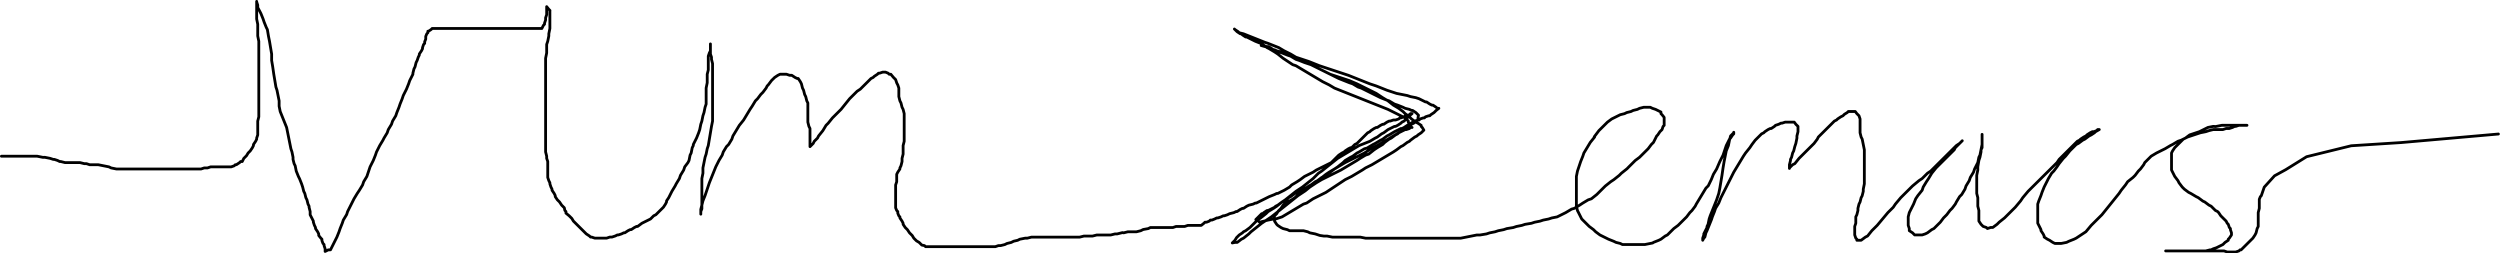 <?xml version="1.0" encoding="UTF-8" standalone="no"?>
<!-- Created with Inkscape (http://www.inkscape.org/) -->

<svg
   xmlns:dc="http://purl.org/dc/elements/1.1/"
   xmlns:cc="http://creativecommons.org/ns#"
   xmlns:rdf="http://www.w3.org/1999/02/22-rdf-syntax-ns#"
   xmlns:svg="http://www.w3.org/2000/svg"
   xmlns="http://www.w3.org/2000/svg"
   xmlns:sodipodi="http://sodipodi.sourceforge.net/DTD/sodipodi-0.dtd"
   xmlns:inkscape="http://www.inkscape.org/namespaces/inkscape"
   width="889.321"
   height="90.139"
   id="svg3179"
   version="1.1"
   inkscape:version="0.47 r22583"
   sodipodi:docname="New document 5">
  <defs
     id="defs3181">
    <inkscape:perspective
       sodipodi:type="inkscape:persp3d"
       inkscape:vp_x="0 : 526.18109 : 1"
       inkscape:vp_y="0 : 1000 : 0"
       inkscape:vp_z="744.09448 : 526.18109 : 1"
       inkscape:persp3d-origin="372.04724 : 350.78739 : 1"
       id="perspective3187" />
    <inkscape:perspective
       id="perspective3174"
       inkscape:persp3d-origin="0.5 : 0.33333333 : 1"
       inkscape:vp_z="1 : 0.5 : 1"
       inkscape:vp_y="0 : 1000 : 0"
       inkscape:vp_x="0 : 0.5 : 1"
       sodipodi:type="inkscape:persp3d" />
  </defs>
  <sodipodi:namedview
     id="base"
     pagecolor="#ffffff"
     bordercolor="#666666"
     borderopacity="1.0"
     inkscape:pageopacity="0.0"
     inkscape:pageshadow="2"
     inkscape:zoom="0.35"
     inkscape:cx="444.66039"
     inkscape:cy="45.069497"
     inkscape:document-units="px"
     inkscape:current-layer="layer1"
     showgrid="false"
     inkscape:window-width="607"
     inkscape:window-height="491"
     inkscape:window-x="406"
     inkscape:window-y="506"
     inkscape:window-maximized="0" />
  <g
     inkscape:label="Layer 1"
     inkscape:groupmode="layer"
     id="layer1"
     transform="translate(69.66,-487.293)">
    <path
       style="fill:none;stroke:#000000;stroke-width:1;stroke-linecap:round;stroke-linejoin:round"
       id="path3063"
       d="m -67.066,542.867 -1.143,0 -0.38,0 -0.362,0 -0.019,0 -0.19,0 1.332,0 0.381,0 0.038,0 1.485,0 0.762,0 0.192,0 0.189,0 1.523,0 0.701,0 0.06,0 1.143,0 0.761,0 0.358,0 0.784,0 0.762,0 1.103,0 0.42,0 0.762,0 1.904,0.379 0.132,0.026 0.629,-0.026 1.904,0.378 0.451,0.149 0.691,0.229 0.381,0 0.802,0.266 0.341,0.113 0.761,0.379 0.381,0 0.003,0 1.52,0.378 0.762,0 0.63,0 0.893,0 0.761,0 1.229,0 0.294,0 0.762,0 1.523,0.379 0.161,0 0.601,0 1.142,0.378 0.467,0 0.295,0 1.523,0 0.74,0 0.021,0 1.904,0.378 1.904,0.379 0.218,0.108 0.544,0.271 1.904,0.378 0.682,0 0.46,0 1.523,0 0.688,0 0.074,0 0.38,0 0.381,0 0.082,0 1.441,0 0.419,0 0.343,0 1.904,0 0.718,0 0.043,0 1.524,0 0.761,0 0.5,0 1.023,0 0.762,0 1.091,0 0.432,0 0.761,0 1.143,0 0.082,0 0.679,0 1.524,0 0.293,0 0.468,0 1.142,0 0.529,0 0.233,0 1.523,0 0.762,0 0.005,0 1.137,0 0.762,0 0.124,0 0.256,0 0.191,0 0.952,0 0.357,0 0.024,0 0.38,0 1.143,0 0.094,0 0.286,0 1.143,-0.378 0.423,0 0.338,0 0.381,0 0.993,-0.329 0.149,-0.05 0.762,0 0.381,0 0.25,0 0.892,0 0.762,0 0.231,0 0.15,0 1.133,0 0.009,0 0.381,0 0.38,0 0.148,0 0.995,0 0.381,0 0.38,0 0.059,0 1.084,-0.379 0.38,-0.378 0.353,0 0.028,0 0.877,-0.581 0.266,-0.176 0.38,-0.378 0.231,0 0.15,0 0.191,0 0.571,-1.136 0.381,-0.378 0.139,-0.14 0.241,-0.239 0.191,-0.189 0.571,-0.947 0.381,-0.378 0.002,-0.002 0.378,-0.377 0.762,-1.135 0.127,-0.253 0.254,-0.504 0,-0.379 0.523,-0.78 0.238,-0.355 0.381,-0.757 0,-0.379 0,-0.016 0.381,-1.119 0,-0.264 0,-0.115 0,-0.378 0,-0.19 0,-0.946 0,-0.757 0,-0.524 0,-0.99 0,-0.757 0.198,-0.789 0.183,-0.725 0,-0.757 0,-1.893 0,-0.053 0,-0.704 0,-1.892 0,-0.478 0,-0.658 0,-1.893 0,-0.888 0,-0.247 0,-1.893 0,-1.135 0,-0.199 0,-1.316 0,-0.757 0,-0.66 0,-0.854 0,-1.892 0,-1.416 0,-0.477 0,-0.757 0,-1.893 0,-0.18 0,-0.955 0,-1.892 0,-0.507 0,-0.629 -0.381,-1.893 0,-0.627 0,-0.13 0,-2.271 0,-1.136 -0.082,-0.407 -0.299,-1.485 0,-1.136 0,-0.226 0,-0.152 0,-1.514 0,-0.74 0,-0.017 0,-0.379 0,-1.135 0,-0.136 0,-0.243 0,-0.379 0,-0.188 0,0.188 0.381,1.136 0,0.757 0,0.099 0.761,1.415 0.381,0.757 0.34,0.844 0.422,1.049 0.381,1.136 0.439,1.09 0.322,0.802 0.381,0.757 0.381,2.271 0.025,0.149 0.356,1.744 0.38,2.271 0.143,0.851 0.238,1.42 0,2.271 0.26,1.549 0.121,0.722 0.381,2.65 0.377,2.252 0.003,0.019 0.381,2.271 0.381,1.136 0.128,0.638 0.253,1.255 0.381,1.892 0,1.162 0,0.731 0.38,1.892 0.705,1.751 0.057,0.142 0.761,1.892 0.762,1.893 0.091,0.45 0.29,1.443 0.381,1.892 0.207,1.033 0.173,0.86 0.381,1.892 0.35,1.044 0.031,0.092 0.381,1.893 0,0.756 0.121,0.484 0.26,1.031 0.38,0.756 0.273,1.354 0.108,0.539 0.762,1.893 0.38,0.757 0.042,0.082 0.72,1.811 0.381,1.135 0.188,0.749 0.193,0.765 0.38,0.757 0.338,1.345 0.043,0.169 0.381,0.757 0.381,1.514 0.117,0.234 0.263,0.523 0,0.379 0.254,1.009 0.127,0.505 0,0.757 0,0.378 0,0.023 0.762,1.492 0.381,0.757 0,0.17 0,0.208 0.38,1.136 0.319,0.633 0.062,0.124 0,0.378 0.762,1.136 0.085,0.17 0.296,0.587 0,0.378 0,0.189 0.761,0.947 0.381,0.378 0,0.379 0,0.108 0.381,1.027 0.38,0.379 0,0.356 0,0.023 0.285,0.849 0.096,0.286 0,0.379 0,0.211 0,0.167 0,0.19 1.143,-0.568 0.38,0 0.302,0 0.079,0 0.762,-1.514 0.38,-0.758 0.039,-0.075 0.723,-1.439 0.381,-0.756 0.319,-0.793 0.442,-1.1 0.381,-1.136 0.554,-1.376 0.208,-0.516 0.381,-1.136 1.142,-1.893 0.044,-0.073 0.337,-1.062 1.142,-2.271 0.412,-0.819 0.73,-1.452 1.143,-1.893 0.568,-0.848 0.193,-0.287 1.143,-1.893 0.38,-1.136 0.156,-0.257 0.987,-1.635 0.381,-1.136 0.402,-1.2 0.359,-1.071 1.142,-2.271 0.695,-1.726 0.067,-0.167 0.381,-1.135 0.761,-1.514 0.104,-0.206 0.277,-0.551 1.142,-1.893 0.219,-0.435 0.162,-0.322 1.143,-1.892 0.336,-1.003 0.044,-0.133 1.143,-1.892 0.38,-1.136 0.216,-0.358 0.927,-1.535 0.381,-1.135 0.382,-0.95 0.379,-0.943 0.381,-1.136 0.624,-1.549 0.138,-0.343 0.38,-1.135 0.762,-1.515 0.097,-0.192 0.284,-0.565 0.761,-1.892 0.167,-0.496 0.214,-0.64 0.762,-1.514 0.38,-0.757 0,-0.378 0.381,-1.514 0.381,-0.758 0.381,-1.514 0.141,-0.28 0.239,-0.477 0.381,-1.135 0.26,-0.517 0.121,-0.24 0,-0.379 0.753,-1.123 0.009,-0.012 0.38,-0.757 0,-0.379 0.118,-0.351 0.263,-0.784 0.381,-0.379 0,-0.232 0,-0.147 0,-0.189 0.381,-0.946 0,-0.379 0,-0.087 0,-0.291 0,-0.189 0.381,-0.947 0.002,-0.007 0.378,-0.371 0,-0.379 0,-0.156 0,0.156 1.143,-0.757 0.38,-0.378 0.381,0 0.003,0 1.14,0 0.026,0 0.354,0 0.381,0 0.191,0 0.951,0 0.381,0 0.381,0 0.063,0 1.079,0 0.381,0 0.296,0 0.085,0 0.19,0 0.952,0 0.381,0 0.151,0 0.23,0 1.142,0 0.541,0 0.221,0 0.381,0 0.19,0 0.952,0 0.381,0 0.125,0 0.255,0 1.143,0 0.486,0 0.275,0 1.143,0 0.72,0 0.041,0 0.381,0 1.523,0 0.255,0 0.507,0 0.381,0 0.825,0 0.317,0 0.761,0 0.381,0 0.044,0 1.099,0 0.38,0 0.185,0 0.196,0 1.143,0 0.627,0 0.134,0 0.381,0 0.19,0 0.952,0 0.171,0 0.21,0 0.381,0 0.19,0 0.952,0 0.027,0 0.354,0 0.381,0 0.141,0 1.001,0 0.381,0 0.381,0 0,0 1.142,0 0.381,0 0.236,0 0.145,0 0.19,0 0.952,0 0.381,0 0.09,0 0.29,0 0.191,0 0.952,0 0.327,0 0.054,0 0.38,0 0.191,0 0.952,0 0.38,0 0.302,0 0.079,0 0.191,0 0.571,-1.136 0.381,-0.379 0,-0.378 0,-0.008 0.38,-1.127 0,-0.379 0,-0.359 0,-0.019 0.287,-0.856 0.094,-0.28 0,-0.379 0,-0.217 0,-0.161 0,-0.189 0,-0.947 0,-0.111 0,-0.267 0,-0.379 0,-0.189 0.762,0.946 0.381,0.379 0.027,0.028 -0.027,0.35 0,0.785 0,0.351 0,0.757 0,0.797 0,0.339 0,0.757 0,1.514 0,0.022 0,0.735 -0.381,1.892 0,0.253 0,0.504 -0.381,1.893 -0.241,0.719 -0.14,0.417 0,1.892 0,1.069 0,0.066 -0.381,1.893 0,0.757 0,0.376 0,1.138 0,0.757 0,1.048 0,0.845 0,1.135 0,1.649 0,0.244 0,0.757 0,1.514 0,0.137 0,0.62 0,1.514 0,0.372 0,0.386 0,0.378 0,0.909 0,0.226 0,0.758 0,1.514 0,0.16 0,0.597 0,0.378 0,0.475 0,0.661 0,0.757 0,0.275 0,0.103 0,1.136 0,0.757 0,0.025 0,1.111 0,0.756 0,0.523 0,0.991 0,0.758 0,0.744 0,0.391 0,0.757 0,1.46 0,0.054 0,0.757 0,1.514 0,0.207 0,0.55 0,0.379 0.225,0.892 0.156,0.622 0,0.757 0.342,1.018 0.039,0.118 0,0.757 0,0.378 0,0.235 0,0.901 0,0.757 0,0.195 0,0.183 0,1.136 0,0.626 0,0.131 0,0.378 0.381,1.136 0.051,0.101 0.33,0.656 0,0.379 0.183,0.546 0.197,0.589 0.381,0.757 0,0.325 0,0.054 0.762,1.135 0.38,0.757 0,0.08 0,0.299 0.591,0.881 0.171,0.254 0.381,0.379 0.35,0.348 0.031,0.03 0.588,0.878 0.173,0.258 0.381,0.378 0.27,0.269 0.111,0.11 0.19,0.189 0.19,0.946 0.381,0.379 0,0.187 0,0.192 0,0.189 1.143,0.946 0.38,0.378 0.107,0.106 0.274,0.273 0.191,0.189 0.571,0.947 0.381,0.378 0.019,0.019 0.361,0.36 0.191,0.189 0.952,0.946 0.309,0.308 0.071,0.071 0.381,0.378 0.191,0.189 0.952,0.947 0.165,0.164 0.215,0.214 0.381,0.379 0.849,0.563 0.293,0.194 0.381,0.379 0.381,0 0.018,0 1.124,0.378 0.381,0 0.137,0 0.244,0 0.19,0 0.952,0 0.373,0 0.008,0 0.381,0 0.771,0 0.371,0 0.381,0 0.749,-0.248 0.393,-0.13 0.762,0 1.142,-0.379 0.055,-0.018 0.707,-0.361 0.381,0 0.502,-0.166 0.64,-0.212 0.761,-0.379 0.316,0 0.065,0 1.143,-0.757 0.761,-0.378 0.081,0 0.3,0 1.142,-0.757 0.41,-0.204 0.352,-0.175 0.381,0 1.3,-0.969 0.223,-0.166 0.761,-0.379 1.523,-0.757 0.127,-0.063 0.635,-0.315 1.142,-1.136 0.361,-0.179 0.401,-0.2 0.381,-0.378 0.893,-0.888 0.249,-0.248 0.762,-0.756 0.38,-0.379 0.035,-0.034 0.727,-1.102 0.381,-0.757 0,-0.152 0,-0.226 0.761,-1.136 0.271,-0.537 0.11,-0.22 0.762,-1.514 1.142,-1.892 0.021,-0.035 0.36,-0.722 1.142,-1.893 0.128,-0.381 0.253,-0.755 1.142,-1.892 0.245,-0.731 0.136,-0.405 1.142,-1.514 0.374,-0.742 0.007,-0.015 0.381,-1.893 0.381,-0.757 0.142,-0.704 0.239,-1.188 0.38,-0.757 0,-0.267 0,-0.112 0.762,-1.514 0.381,-0.757 0.029,-0.058 0.732,-1.834 0.381,-1.136 0.177,-0.879 0.204,-1.013 0.381,-1.136 0.324,-1.614 0.056,-0.279 0.381,-1.135 0.381,-1.893 0.094,-0.28 0.287,-0.856 0,-1.514 0,-0.482 0,-0.275 0,-2.271 0,-1.135 0,-0.023 0.381,-1.87 0,-0.757 0,-0.625 0,-0.889 0,-0.757 0.302,-1.203 0.078,-0.311 0,-0.757 0,-1.136 0,-0.133 0,-0.624 0,-1.135 0,-0.431 0,-0.326 0,-0.379 0.361,-1.076 0.02,-0.06 0.381,-0.756 0,-0.379 0,-0.125 0,-1.011 0,-0.273 0,-0.105 0,-0.378 0,-0.19 0,0.946 0,0.379 0,0.379 0,0.01 0,1.125 0,0.757 0.157,0.47 0.224,0.666 0,0.757 0.308,1.226 0.072,0.288 0,0.757 0,1.514 0,0.145 0,0.612 0,1.892 0,1.106 0,0.787 0,1.136 0,1.831 0,0.061 0,0.757 0,2.271 0,0.671 0,1.222 0,1.893 0,1.409 0,0.483 0,1.893 -0.38,1.892 -0.05,0.297 -0.331,1.975 -0.381,2.271 -0.2,1.192 -0.181,1.079 -0.38,1.135 -0.349,1.732 -0.032,0.161 -0.381,1.136 -0.381,1.892 -0.127,0.631 -0.254,1.262 0,1.892 -0.233,1.159 -0.147,0.734 0,1.893 0,1.068 0,0.067 0,1.514 0,0.757 0,0.517 0,0.997 0,0.757 0,0.234 0,0.145 0,1.514 0,0.704 0,0.053 0,0.379 0,0.189 -0.381,0.946 0,0.222 0,0.157 0,0.378 0,0.189 0,-0.946 0,-0.127 0,-0.252 0,-0.378 0.341,-1.356 0.04,-0.158 0.38,-1.514 0.762,-1.893 0.221,-0.66 0.541,-1.611 0.761,-2.271 0.5,-1.243 0.262,-0.65 0.761,-1.892 0.732,-1.818 0.03,-0.075 1.142,-2.271 1.142,-1.893 0.107,-0.318 0.274,-0.817 1.143,-1.893 0.45,-0.448 0.311,-0.309 1.143,-1.892 0.341,-1.017 0.039,-0.119 1.143,-1.893 1.142,-1.892 0.318,-0.395 1.205,-1.498 1.142,-1.892 0.594,-0.984 0.549,-0.909 0.761,-1.135 1.027,-1.701 0.116,-0.192 0.761,-0.757 1.143,-1.514 0.221,-0.221 0.54,-0.536 1.143,-1.514 0.254,-0.505 0.126,-0.252 0.381,-0.379 1.142,-1.514 0.055,-0.072 0.707,-0.685 0.381,-0.379 0.449,-0.297 0.693,-0.46 0.762,-0.378 0.381,0 1.142,0 0.761,0 1.143,0.378 0.761,0 0.37,0.246 0.773,0.511 0.761,0.379 0.242,0 0.139,0 0.762,1.136 0.356,0.708 0.024,0.049 0.381,1.514 0.381,0.757 0.094,0.375 0.287,1.139 0.381,0.757 0.214,0.854 0.166,0.66 0.381,0.757 0,0.328 0,0.05 0,1.136 0,0.757 0,0.274 0,1.24 0,0.757 0,0.745 0,0.769 0,0.757 0.305,1.213 0.076,0.301 0.381,0.757 0,1.515 0,0.231 0,0.526 0,1.135 0,0.757 0,0.379 0,0.714 0,0.421 0,0.379 0,0.378 0,0.013 1.142,-1.148 0.224,-0.445 0.157,-0.312 1.142,-1.136 0.351,-0.698 0.03,-0.059 1.523,-1.893 1.142,-1.892 0.241,-0.24 0.521,-0.517 1.523,-1.893 0.535,-0.531 0.227,-0.226 1.523,-1.514 0.761,-0.757 0.014,-0.014 1.509,-1.879 1.524,-1.892 0.252,-0.251 0.509,-0.506 1.904,-1.893 0.737,-0.488 0.405,-0.269 1.524,-1.514 0.724,-0.72 0.037,-0.037 0.381,-0.378 1.142,-1.136 0.197,-0.098 0.565,-0.281 0.381,-0.378 0.654,-0.434 0.488,-0.323 0.381,-0.378 0.334,0 0.047,0 0.831,-0.276 0.311,-0.103 0.381,0 0.204,0 0.176,0 0.191,0 0.952,0.379 0.381,0.378 0.058,0 0.322,0 0.191,0 0.952,1.135 0.294,0.293 0.086,0.086 0.381,0.379 0.381,1.135 0.044,0.131 0.337,0.626 0.381,1.136 0,0.357 0,0.4 0,1.135 0,0.656 0,0.102 0,0.378 0.38,1.514 0.099,0.196 0.282,0.561 0.381,1.514 0.226,0.449 0.155,0.308 0.38,1.514 0,0.707 0,0.05 0,1.514 0,0.757 0,0.425 0,1.089 0,0.757 0,0.914 0,0.601 0,0.757 0,1.396 0,0.118 0,0.757 -0.38,1.514 0,0.182 0,0.575 0,1.514 0,0.45 0,0.307 -0.381,1.514 0,0.716 0,0.041 0,0.379 -0.381,1.513 -0.099,0.197 -0.282,0.561 0,0.378 -0.435,0.649 -0.326,0.487 -0.381,0.757 0,0.334 0,0.044 0,1.136 0,0.757 0,0.07 0,0.308 -0.381,1.136 0,0.379 0,0.378 0,0.378 0,0.92 0,0.216 0,0.757 0,0.379 0,0.045 0,1.09 0,0.757 0,0.164 0,0.215 0,1.135 0,0.558 0,0.199 0,0.379 0,0.189 0.381,0.946 0.381,0.379 0,0.379 0,0.189 0.381,0.946 0.066,0.066 0.314,0.312 0,0.379 0.762,1.136 0.381,0.757 0,0.378 0.519,0.775 0.242,0.361 0.381,0.378 0.284,0.283 0.097,0.096 0.541,0.807 0.22,0.328 0.381,0.379 0.197,0.196 0.184,0.182 0.19,0.189 0.572,0.947 0.38,0.378 0.381,0.379 0.19,0.19 0.952,0.567 0.369,0.366 0.012,0.012 0.381,0.379 0.19,0.189 0.952,0.19 0.381,0.378 0.381,0 0.19,0 0.952,0 0.381,0 0.075,0 0.306,0 0.868,0 0.274,0 0.381,0 0.318,0 0.063,0 1.142,0 0.381,0 0.381,0 1.142,0 0.113,0 0.268,0 0.381,0 0.19,0 0.952,0 0.381,0 0.111,0 0.269,0 1.143,0 0.519,0 0.242,0 0.381,0 1.143,0 0.761,0 0.381,0 0.534,0 0.608,0 0.762,0 0.322,0 0.059,0 1.142,0 0.761,0 0.197,0 0.946,0 0.761,0 1.143,0 0.761,0 0.907,0 0.236,0 0.761,0 0.381,0 0.033,0 1.109,-0.378 0.381,0 0.381,0 1.523,-0.379 0.576,-0.286 0.186,-0.093 1.523,-0.378 0.761,-0.379 0.101,-0.05 1.422,-0.328 0.762,-0.379 1.017,-0.202 0.887,-0.176 0.761,0 1.411,-0.35 0.113,-0.028 0.761,0 1.523,0 0.212,0 0.55,0 1.523,0 0.448,0 0.314,0 1.523,0 0.761,0 1.904,0 0.762,0 0.306,0 1.217,0 0.761,0 0.381,0 1.143,0 0.63,0 0.131,0 0.381,0 1.142,0 0.116,0 0.646,0 1.523,-0.379 0.401,0 0.36,0 1.524,0 0.697,0 0.064,0 1.523,-0.379 0.762,0 1.142,0 0.762,0 0.935,0 0.588,0 0.761,0 1.524,-0.378 0.761,0 1.523,-0.379 0.357,-0.088 0.405,0.088 1.523,-0.378 0.762,0 1.523,0 0.647,0 0.114,0 1.523,-0.379 0.762,-0.378 0.11,-0.055 1.794,-0.324 0.761,-0.378 0.381,0 1.523,0 0.694,0 0.068,0 0.381,0 1.523,0 0.761,0 0.381,0 0.796,0 0.347,0 0.761,0 0.381,0 0.901,-0.299 0.241,-0.08 0.762,0 0.26,0 0.121,0 1.142,0 0.381,0 0.14,0 0.24,0 1.143,-0.378 0.381,0 0.347,0 0.033,0 1.143,0 0.381,0 0.131,0 0.249,0 0.191,0 0.952,0 0.338,0 0.042,0 0.381,0 0.191,0 0.952,-0.757 0.38,-0.379 0.321,0 0.06,0 0.191,0 0.951,-0.378 0.146,-0.145 0.235,-0.234 0.381,0 0.19,0 0.952,-0.378 0.762,-0.379 0.236,0 0.145,0 1.142,-0.379 0.726,-0.36 0.036,-0.018 0.38,0 1.143,-0.379 0.761,-0.378 1.523,-0.378 0.559,-0.278 0.203,-0.101 0.381,0 1.142,-0.757 0.762,-0.378 0.381,0 0.46,-0.306 0.682,-0.452 0.761,-0.378 1.062,-0.264 0.462,-0.115 0.761,-0.378 0.381,0 1.523,-0.757 0.762,-0.379 0.507,-0.252 1.016,-0.505 0.761,-0.378 1.904,-0.757 0.762,-0.379 0.356,0 0.025,0 1.523,-0.757 0.761,-0.378 1.904,-1.136 0.762,-0.757 1.004,-0.599 0.9,-0.537 1.142,-0.757 1.459,-1.088 0.064,-0.047 0.762,-0.379 1.523,-0.757 0.761,-0.378 1.143,-0.757 0.44,-0.219 0.321,-0.16 1.523,-0.757 0.762,-0.379 1.523,-0.756 0.762,-0.379 0.075,-0.075 0.305,-0.303 1.143,-1.136 0.761,-0.757 0.381,-0.379 0.933,-0.618 0.209,-0.139 0.762,-0.378 0.381,-0.379 1.142,-0.757 0.762,-0.378 0.175,0 0.206,0 1.142,-1.136 0.643,-0.319 0.118,-0.059 0.381,-0.379 1.143,-1.135 0.761,-0.757 0.381,-0.379 0.703,-0.699 0.439,-0.436 0.762,-0.379 0.381,-0.379 1.142,-0.757 0.762,-0.378 0.105,0 0.275,0 1.143,-0.757 0.761,-0.378 0.381,0 1.024,-0.679 0.118,-0.079 0.762,-0.378 0.381,0 1.142,-0.379 0.195,0 0.186,0 0.381,0 1.142,-0.378 0.054,-0.018 0.327,-0.361 0.381,0 1.048,-0.347 0.094,-0.031 0.381,-0.379 0.38,0 0.191,0 0.952,-0.378 0.381,-0.379 0.126,0 0.254,0 0.191,0 -0.952,0.757 -0.381,0.379 -0.01,0.01 -0.371,0.368 -1.142,1.136 -0.598,0.297 -0.164,0.081 -0.38,0.379 -1.143,0.757 -0.761,0.378 -0.381,0 -0.601,0.299 -0.922,0.458 -0.762,0.379 -1.523,1.136 -0.762,0.378 -1.523,1.136 -0.019,0.014 -0.742,0.364 -1.904,1.136 -1.904,0.757 -1.904,0.757 -1.263,0.753 -0.641,0.382 -1.904,1.136 -1.904,1.135 -1.904,1.136 -1.904,1.514 -0.534,0.426 -1.369,1.088 -1.904,1.514 -1.143,0.757 -1.904,1.893 -1.713,1.362 -0.191,0.152 -1.903,1.514 -2.285,1.514 -1.904,1.514 -1.904,1.514 -0.73,0.484 -0.412,0.273 -1.904,1.514 -1.143,0.758 -1.903,1.135 -0.762,0.757 -0.51,0.406 -1.394,1.108 -1.142,0.757 -1.523,1.514 -0.762,0.757 -0.337,0.336 -0.044,0.043 -1.523,1.135 -0.761,0.379 -0.381,0.378 -0.859,0.569 -0.284,0.188 -0.38,0.379 -0.381,0.379 -0.191,0.189 -0.571,0.946 -0.381,0.378 -0.38,0.379 -0.191,0.189 0.952,-0.189 0.381,0 0.381,0 0.043,0 1.48,-1.136 0.762,-0.378 1.903,-1.514 0.762,-0.757 1.388,-1.104 0.516,-0.41 1.904,-1.514 1.142,-0.757 2.285,-1.515 1.904,-1.513 0.826,-0.657 1.078,-0.857 1.904,-1.515 1.903,-1.514 1.904,-1.514 2.285,-1.514 0.247,-0.164 1.657,-1.35 2.285,-1.514 1.904,-1.136 2.284,-1.135 1.657,-0.824 0.628,-0.312 2.285,-1.135 1.904,-1.136 1.904,-1.135 1.903,-1.136 0.489,-0.324 0.654,-0.433 1.904,-1.136 1.142,-0.378 1.904,-1.514 1.142,-0.757 0.117,-0.077 1.787,-1.059 0.762,-0.757 1.523,-1.135 0.761,-0.379 1.099,-0.819 0.425,-0.316 0.761,-0.379 0.381,-0.378 1.523,-0.758 0.762,-0.378 0.127,0 0.253,0 1.143,-0.379 0.364,-0.361 0.017,-0.017 0.38,0 0.191,0 -0.191,0 -0.761,-1.135 -0.381,-0.758 0,-0.378 -1.142,-1.136 -0.129,-0.064 -0.633,-0.314 -1.523,-0.757 -0.762,-0.379 -1.523,-0.757 -1.206,-0.599 -0.317,-0.158 -1.904,-0.757 -1.904,-0.757 -1.904,-0.757 -1.904,-0.757 -0.677,-0.269 -1.226,-0.488 -1.904,-0.757 -1.904,-0.757 -1.904,-0.757 -1.554,-0.618 -0.35,-0.139 -1.904,-0.757 -1.904,-1.136 -2.285,-1.135 -1.904,-1.136 -1.294,-0.772 -0.609,-0.364 -1.904,-1.135 -1.904,-1.135 -1.904,-1.136 -1.143,-0.379 -0.933,-0.618 -1.351,-0.896 -1.143,-0.757 -1.903,-1.514 -1.143,-0.757 -1.904,-1.135 -0.155,-0.093 -0.606,-0.286 -1.523,-1.135 -0.762,-0.379 -1.904,-0.757 -0.532,-0.265 -0.229,-0.114 -1.524,-0.757 -0.761,-0.378 -0.381,0 -1.142,-0.757 -0.121,-0.12 -0.26,-0.259 -0.381,0 -1.142,-0.757 -0.357,-0.354 -0.024,-0.024 -0.381,-0.379 -0.19,-0.189 0.19,0.189 1.143,0.757 0.363,0.361 0.017,0.018 1.524,0.378 1.903,0.757 1.904,0.757 1.904,0.757 1.09,0.434 0.814,0.323 1.143,0.379 1.903,0.757 1.904,0.757 1.904,1.136 0.665,0.33 1.62,0.805 1.904,1.136 1.904,1.135 1.904,0.757 2.077,1.033 0.207,0.103 2.285,1.136 2.285,1.135 2.284,1.135 2.285,1.136 1.034,0.411 0.87,0.346 1.904,0.757 1.142,0.379 1.904,1.135 1.143,0.379 0.466,0.232 1.818,0.903 2.285,1.136 2.285,1.135 1.904,0.757 0.943,0.313 0.199,0.066 1.904,1.135 1.142,0.379 1.904,0.757 0.762,0.379 0.671,0.167 0.852,0.211 0.761,0.379 0.381,0 1.142,0.757 0.037,0.024 0.344,0.354 0.381,0.379 0.19,0.189 -0.19,0.946 0,0.379 0,0.342 0,0.036 -1.523,1.136 -0.762,0.379 -1.523,1.135 -0.477,0.237 -0.284,0.141 -1.523,1.136 -0.762,0.379 -1.904,1.135 -1.904,1.136 -0.473,0.282 -1.431,0.853 -1.904,1.136 -2.284,1.135 -2.285,1.514 -2.196,1.092 -0.089,0.044 -2.284,1.135 -2.285,1.136 -1.904,1.135 -1.904,1.136 -1.169,0.697 -0.735,0.439 -1.142,0.757 -1.904,1.514 -1.143,0.757 -2.284,1.514 -0.444,0.265 -1.46,0.87 -1.142,0.379 -1.904,1.136 -0.762,0.378 -1.342,1.001 -0.181,0.135 -0.762,0.378 -1.523,1.136 -0.761,0.378 -1.523,1.136 -0.505,0.251 -0.257,0.127 -0.381,0.379 -1.523,0.757 -0.761,0.378 -0.381,0 -0.435,0.288 -0.708,0.47 -0.38,0.378 -0.381,0 -0.808,0.803 -0.335,0.332 -0.38,0.379 -0.381,0.379 -0.19,0.189 0.951,0.568 0.381,0.378 0.838,-0.208 0.685,-0.17 1.524,-0.379 1.903,-0.378 0.762,0 2.285,-0.758 0.472,-0.281 1.432,-0.854 1.903,-1.136 1.904,-1.135 1.904,-1.136 1.057,-0.35 0.086,-0.028 2.284,-1.514 2.285,-1.136 2.285,-1.135 2.284,-1.515 1.286,-0.852 0.999,-0.661 2.285,-1.515 2.285,-1.135 1.903,-1.136 1.904,-1.135 0.339,-0.224 0.804,-0.533 2.284,-1.136 1.904,-1.135 1.904,-1.136 1.742,-1.039 0.162,-0.097 1.904,-1.135 1.142,-0.757 1.524,-1.136 0.761,-0.378 0.606,-0.452 0.917,-0.684 0.762,-0.378 0.381,-0.379 1.523,-1.135 0.761,-0.379 0.059,-0.059 0.322,-0.319 1.142,-0.757 0.381,-0.379 0.293,-0.291 0.088,-0.088 0.19,-0.189 -0.571,-0.946 0,0 -0.381,-0.379 0,-0.378 -1.142,-0.757 -0.762,-0.379 -1.042,-0.777 -0.481,-0.358 -0.761,-0.757 -1.523,-1.136 -0.762,-0.757 -1.523,-1.135 -0.618,-0.369 -1.286,-0.767 -1.904,-1.514 -1.904,-1.136 -2.284,-1.514 -2.212,-1.099 -0.073,-0.036 -2.285,-1.136 -2.285,-1.135 -2.665,-1.136 -2.285,-0.757 -1.502,-0.498 -0.782,-0.259 -2.285,-0.757 -2.285,-1.136 -2.285,-1.135 -2.284,-1.136 -0.05,-0.016 -2.235,-0.741 -1.904,-0.757 -1.142,-0.378 -1.904,-1.136 -1.142,-0.378 -0.026,-0.009 -1.498,-0.749 -0.761,-0.378 -1.523,-0.378 -0.762,-0.379 -0.302,0 -0.079,0 -1.142,-0.757 -0.761,-0.379 -0.381,0 -0.191,0 -0.952,-0.378 -0.38,0 -0.381,0 -0.191,0 1.333,0.378 0.432,0 0.33,0 1.523,0.758 0.761,0.378 1.904,0.757 1.143,0.378 0.593,0.237 1.311,0.521 1.903,0.378 1.143,0.379 2.285,0.757 2.26,0.749 0.024,0.008 1.904,0.757 1.904,0.757 1.142,0.378 2.285,0.758 1.379,0.456 0.906,0.3 2.284,0.758 2.285,0.756 1.904,0.757 1.895,0.754 0.009,0.004 1.904,0.757 1.904,0.757 2.285,0.757 1.903,0.757 1.723,0.685 0.181,0.072 1.143,0.378 2.284,0.757 1.904,0.379 1.904,0.379 0.596,0.197 0.547,0.181 1.903,0.378 1.143,0.379 1.523,0.757 0.762,0.379 0.082,0 0.298,0 1.143,0.756 0.761,0.379 0.381,0 1.142,0.757 0.001,10e-4 0.38,0.378 0.381,0 0.19,0 -0.952,0.757 -0.38,0.378 -0.23,0.228 -0.151,0.151 -1.143,0.757 -0.38,0.378 -0.082,0 -0.299,0 -1.142,0.379 -0.319,0.316 -0.062,0.062 -0.381,0 -1.142,0.379 -0.179,0.178 -0.202,0.2 -0.381,0 -1.142,0.379 -0.381,0.378 -0.381,0 -0.278,0.185 -0.864,0.573 -0.762,0.378 -1.142,0.757 -0.762,0.378 -0.339,0 -0.041,0 -1.524,0.757 -0.761,0.379 -1.904,1.136 -0.762,0.378 -0.772,0.576 -0.751,0.56 -0.761,0.378 -1.904,1.136 -0.762,0.378 -1.904,1.136 -0.243,0.144 -0.899,0.234 -1.904,1.136 -0.762,0.378 -1.523,1.136 -0.661,0.329 -0.1,0.05 -1.904,1.135 -0.762,0.757 -1.904,1.514 -1.142,0.757 -0.666,0.497 -0.857,0.639 -0.762,0.378 -1.523,1.136 -0.761,0.378 -1.524,1.136 -0.138,0.069 -0.623,0.309 -1.523,1.136 -0.762,0.379 -1.523,1.135 -0.625,0.311 -0.136,0.068 -0.381,0.378 -1.143,1.136 -0.761,0.757 -0.381,0.378 -0.478,0.317 -0.664,0.44 -0.762,0.379 -0.381,0 -1.142,0.757 -0.381,0.378 -0.012,0.013 -0.369,0.366 -0.761,1.136 -0.381,0.378 -0.381,0.378 -0.19,0.19 -0.571,0.946 -0.381,0.378 -0.381,0.379 -0.103,0.103 0.103,1.033 0,0.378 0,0.338 0,0.041 0.762,1.135 0.381,0.379 0.583,0.386 0.559,0.371 0.761,0.378 1.524,0.379 0.761,0.378 1.904,0 0.329,0 0.433,0 1.523,0 0.761,0 1.523,0.379 0.762,0.378 1.904,0.379 1.142,0.378 0.503,0.167 1.401,0.212 1.143,0 1.903,0.379 1.143,0 1.054,0 0.85,0 1.142,0 2.285,0 1.142,0 2.285,0 1.124,0.223 0.78,0.155 1.142,0 1.904,0 1.904,0 1.904,0 0.393,0 1.511,0 1.142,0 1.904,0 1.142,0 1.563,0 0.341,0 1.143,0 1.903,0 1.143,0 1.904,0 0.626,0 0.516,0 1.904,0 1.904,0 1.904,0 0.761,0 0.126,0 2.159,0 1.142,0 1.904,0 1.904,-0.378 1.209,-0.241 0.695,-0.138 1.904,-0.379 1.142,0 2.285,-0.378 1.142,-0.379 0.689,-0.137 1.215,-0.241 1.143,-0.379 1.904,-0.378 1.142,-0.379 1.909,-0.316 0.376,-0.062 1.142,-0.379 1.904,-0.378 1.142,-0.379 2.285,-0.378 0.659,-0.219 0.483,-0.16 1.904,-0.378 1.143,-0.379 1.903,-0.378 1.143,-0.379 0.766,-0.152 1.138,-0.227 0.761,-0.378 1.523,-0.757 0.762,-0.378 1.904,-1.136 0.204,-0.122 0.938,-0.256 1.904,-1.136 1.143,-0.757 1.903,-1.136 0.645,-0.213 0.498,-0.165 1.904,-1.514 0.761,-0.757 1.523,-1.515 0.762,-0.756 0.648,-0.515 1.256,-1 1.142,-0.757 1.904,-1.514 0.762,-0.757 1.904,-1.514 0.112,-0.089 0.649,-0.668 1.523,-1.514 0.762,-0.757 1.523,-1.135 0.613,-0.61 0.149,-0.148 1.523,-1.514 0.761,-0.757 1.143,-1.514 0.761,-0.757 0.323,-0.641 0.439,-0.873 0.381,-0.757 0.38,-0.378 0.762,-1.136 0.015,-0.023 0.366,-0.356 0.38,-0.378 0.381,-1.136 0.381,-0.378 0,-0.248 0,-0.13 0,-1.136 0,-0.757 0,-0.379 0,-0.189 -0.762,-0.946 -0.38,-0.379 0,-0.378 0,-0.19 -1.143,-0.567 -0.761,-0.379 -1.143,-0.378 -0.485,-0.242 -0.276,-0.137 -0.381,0 -1.142,0 -0.762,0 -1.523,0.379 -0.194,0.096 -0.568,0.282 -1.523,0.379 -0.761,0.378 -1.523,0.379 -0.734,0.364 -0.028,0.014 -1.523,0.379 -0.762,0.378 -1.523,0.757 -0.761,0.379 -1.131,0.843 -0.392,0.292 -0.762,0.758 -1.523,1.513 -0.762,0.757 -1.142,1.515 -0.504,0.668 0.123,0.089 -1.523,1.892 -1.142,1.893 -1.143,1.892 -0.31,0.925 -0.07,0.211 -0.762,1.893 -0.381,1.135 -0.761,2.271 -0.381,1.893 0,0.763 0,0.372 0,1.893 0,0.757 0,1.514 0,0.757 0,0.449 0,1.065 0,0.757 0,1.514 0,0.757 0.381,1.514 0.014,0.057 0.366,0.701 0.762,1.513 0.381,0.758 0.381,0.378 0.995,0.989 0.528,0.525 0.761,0.757 1.523,1.136 0.762,0.757 1.523,1.135 0.205,0.102 0.557,0.277 1.523,0.757 0.761,0.378 1.904,0.757 0.753,0.375 0.009,0 1.523,0.378 0.761,0.379 1.904,0 1.143,0 1.064,0 0.459,0 0.761,0 1.904,0 0.762,0 1.904,-0.379 0.87,-0.173 0.272,-0.205 1.904,-0.757 0.762,-0.379 1.523,-1.135 0.549,-0.273 0.212,-0.106 1.523,-1.514 0.762,-0.757 1.523,-1.135 0.762,-0.757 0.843,-0.838 0.68,-0.676 0.761,-0.758 1.143,-1.513 0.761,-0.758 1.143,-1.514 0.119,-0.238 0.261,-0.519 1.143,-1.892 1.142,-1.893 1.143,-1.893 0.761,-0.756 0.072,-0.072 1.07,-2.2 0.762,-1.892 1.142,-1.893 1.143,-2.649 0.964,-1.917 0.178,-0.355 0.762,-2.271 0.38,-1.135 0.762,-1.514 0.381,-0.757 0.174,-0.174 0.207,-0.205 0.761,-1.135 0.381,-0.379 0,-0.378 0,-0.19 0,0.19 -0.762,0.757 -0.38,0.378 -0.381,1.514 -0.381,1.893 -0.429,1.066 -0.333,0.826 -0.38,1.893 -0.381,1.893 -0.381,2.271 -0.381,2.649 -0.086,0.513 -0.295,1.758 -0.38,2.271 -0.381,1.893 -0.762,2.271 -0.644,1.601 -0.117,0.292 -0.762,1.892 -0.761,1.893 -0.381,1.136 -0.381,1.892 -0.177,0.352 -0.204,0.405 0,0.379 -0.761,1.514 -0.381,0.757 0,0.378 0,0.03 -0.381,1.106 0,0.378 0,0.264 0,0.115 0.381,-0.757 0.124,-0.123 0.257,-0.255 0.381,-1.515 0.38,-0.757 0.762,-1.892 0.761,-1.893 0.078,-0.192 0.303,-0.944 0.762,-1.892 0.381,-1.135 1.142,-1.893 0.585,-1.455 0.176,-0.438 1.143,-2.271 1.142,-2.271 1.143,-2.271 1.142,-2.271 0.441,-0.731 0.701,-1.162 1.143,-1.892 1.142,-1.893 0.761,-1.136 1.524,-1.892 0.004,-0.005 0.757,-1.131 1.143,-1.514 0.761,-0.757 0.381,-0.378 0.772,-0.768 0.37,-0.368 0.762,-0.378 0.381,-0.379 1.142,-0.757 0.761,-0.379 0.173,0 0.208,0 1.143,-0.757 0.38,-0.378 1.143,-0.378 0.761,-0.379 0.086,-0.043 0.295,0.043 1.142,-0.379 0.762,0 0.381,0 0.831,0 0.311,0 0.381,0 0.381,0 0.19,0 0.571,0.758 0.381,0.378 0.381,0.378 0,1.136 0,0.029 0,0.728 -0.381,1.514 0,0.757 -0.381,1.893 -0.304,0.907 -0.077,0.228 -0.38,1.514 -0.381,0.757 -0.381,1.515 -0.381,0.756 0,0.217 0,0.162 -0.38,1.514 0,0.757 0,0.379 0,0.189 0,-0.189 1.142,-1.136 0.761,-0.378 1.019,-1.266 0.505,-0.627 0.761,-0.757 1.523,-1.514 0.762,-0.757 1.523,-1.514 0.217,-0.216 0.545,-0.541 1.142,-1.514 0.381,-0.757 0.38,-0.379 1.029,-1.022 0.114,-0.113 0.761,-0.758 1.523,-1.514 0.762,-0.756 1.142,-1.136 0.483,-0.24 0.279,-0.139 0.381,-0.378 1.142,-0.757 0.762,-0.379 0.38,-0.378 0.156,-0.155 0.987,-0.602 0.381,-0.379 0.38,0 0.191,0 0.952,0 0.38,0 0.381,0 0.191,0 0.571,0.757 0.381,0.379 0.217,0.215 0.163,0.163 0.381,1.136 0,0.757 0,0.378 0,0.212 0,0.924 0,0.757 0,1.135 0,0.758 0.305,1.213 0.076,0.301 0.381,0.757 0.381,1.892 0.38,1.893 0,0.757 0,0.958 0,0.935 0,1.135 0,1.892 0,1.893 0,1.893 0,0.57 0,1.322 0,0.758 -0.38,1.892 0,0.757 -0.381,1.514 -0.028,0.109 -0.353,0.648 -0.381,1.514 -0.381,0.757 -0.38,1.515 0,0.617 0,0.139 -0.381,1.514 -0.381,0.757 0,1.515 0,0.757 -0.226,0.675 -0.155,0.46 0,0.757 0,0.379 0,1.135 0,0.379 0,0.14 0,0.238 0.381,1.136 0.381,0.378 0.04,0.041 -0.04,0.338 1.142,0 0.381,0 1.104,-0.824 0.419,-0.311 0.762,-0.379 1.523,-1.893 1.904,-1.892 1.904,-2.271 0.82,-0.979 1.083,-1.292 1.904,-1.893 0.762,-1.136 1.904,-2.271 1.142,-1.135 0.152,-0.151 1.752,-1.742 1.142,-1.135 2.285,-1.893 1.143,-0.757 1.418,-1.41 0.485,-0.483 1.143,-0.757 1.523,-1.514 0.762,-0.757 1.523,-1.514 0.275,-0.274 0.486,-0.483 1.523,-1.514 0.762,-0.757 0.381,-0.379 1.114,-1.107 0.028,-0.028 0.381,-0.379 0.381,-0.378 1.142,-0.757 0.225,-0.224 0.156,-0.155 0.381,-0.378 0.19,-0.19 -0.952,0.947 -0.381,0.378 -1.142,1.136 -0.017,0.017 -0.364,0.74 -1.523,1.514 -0.762,0.757 -1.523,1.514 -0.582,0.579 -0.179,0.178 -1.904,1.893 -1.523,1.892 -1.143,1.893 -0.761,1.135 -0.527,0.873 -0.616,1.02 -0.38,1.136 -1.524,1.892 -0.761,1.136 -0.761,1.89 -10e-4,0 -0.381,0.757 -0.761,1.514 -0.381,0.758 -0.381,1.513 0,0.483 0,0.275 0,1.135 0,0.757 0,0.379 0.381,1.135 0,0.159 0,0.22 0,0.378 1.142,0.757 0.063,0.042 0.318,0.337 0.381,0.378 1.523,0 0.762,0 0.381,0 1.142,-0.378 0.761,-0.379 1.524,-1.135 0.761,-0.379 0.605,-0.601 0.918,-0.913 0.762,-0.757 1.142,-1.514 0.762,-0.757 0.381,-0.379 1.142,-1.514 0.761,-0.756 0.376,-0.499 0.767,-1.016 0.381,-0.757 1.142,-1.892 0.762,-0.757 1.102,-1.826 0.04,-0.067 0.381,-1.135 1.142,-1.893 0.381,-1.136 1.142,-1.892 0.255,-0.759 0.126,-0.377 0.761,-1.514 0.381,-0.757 0.381,-1.892 0.381,-0.758 0.168,-0.836 0.213,-1.056 0.38,-0.757 0,-1.514 0,-0.757 0,-0.379 0,-0.154 0,-0.981 0,-0.379 0,-0.375 0,-0.003 0,-0.19 0,0.19 0,1.135 0,0.379 0,1.135 0,0.757 -0.125,0.623 -0.255,1.27 0,0.757 -0.381,1.893 -0.381,1.135 -0.381,2.271 -0.002,0.012 0.002,1.124 -0.381,1.892 0,1.136 0,1.893 0,0.704 0,0.431 0,1.514 0,0.757 0.381,1.514 0,0.757 0,0.58 0,0.934 0,0.757 0.381,1.514 0,0.758 0,0.378 0,0.253 0,1.261 0,0.757 0,0.379 0.741,1.105 0.021,0.03 0.38,0.379 0.381,0.378 0.682,0.226 0.46,0.153 0.381,0.378 1.143,-0.378 0.761,0 1.523,-1.136 0.161,-0.16 0.601,-0.597 1.904,-1.514 0.761,-0.757 1.904,-1.893 1.143,-1.135 1.904,-2.271 0.761,-1.136 1.904,-2.271 1.142,-1.136 1.127,-1.12 0.777,-0.772 0.762,-0.757 1.523,-1.514 0.762,-0.757 1.523,-1.514 0.195,-0.194 0.566,-0.563 1.904,-1.893 0.762,-1.136 1.904,-1.892 0.663,-0.66 0.098,-0.097 1.523,-1.514 0.762,-0.757 0.381,-0.379 1.142,-1.135 0.37,-0.184 0.392,-0.195 0.38,-0.378 1.143,-0.757 0.761,-0.379 0.381,-0.378 0.038,-0.039 1.104,-0.718 0.762,-0.379 0.381,0 0.19,0 0.952,-0.379 0.381,-0.378 0.381,0 0.19,0 -1.333,0.757 -0.38,0.379 -0.788,0.522 -0.355,0.235 -0.761,0.378 -1.524,1.136 -0.761,0.378 -1.523,1.136 -0.352,0.175 -0.41,0.203 -1.523,1.514 -0.761,0.757 -1.524,1.893 -0.761,0.757 -0.072,0.071 -1.451,1.822 -0.762,1.135 -1.142,1.514 -0.762,0.757 -0.811,1.345 -0.331,0.548 -0.381,0.757 -1.142,2.271 -0.762,1.893 -0.381,1.135 -0.249,0.621 -0.512,1.272 -0.381,1.135 0,1.515 0,0.756 0,1.514 0,0.022 0,0.735 0,1.515 0,0.757 0.762,1.514 0.299,0.595 0.081,0.162 0,0.378 0.762,1.136 0.381,0.757 0,0.379 0.643,0.425 0.499,0.331 0.762,0.379 1.142,0.757 0.762,0.378 1.523,0 0.147,0 0.614,0 1.904,-0.378 0.762,-0.379 1.904,-0.757 0.613,-0.304 0.148,-0.074 2.285,-1.514 1.142,-0.757 1.904,-2.271 1.904,-1.893 1.058,-1.052 0.846,-0.841 1.523,-1.892 1.523,-1.893 1.523,-1.892 1.524,-1.893 0.133,-0.198 0.628,-0.937 1.523,-1.893 0.762,-1.136 1.904,-1.514 0.601,-0.597 0.16,-0.16 1.143,-1.514 0.761,-0.757 1.143,-1.514 0.38,-0.757 0.618,-0.614 0.905,-0.9 0.762,-0.757 1.904,-1.136 0.762,-0.378 1.523,-0.757 0.196,-0.098 0.565,-0.281 1.904,-1.135 0.762,-0.379 1.904,-1.135 1.038,-0.345 0.104,-0.034 2.285,-1.135 2.284,-0.757 2.285,-0.757 1.904,-0.379 0.793,-0.263 0.349,-0.116 1.523,-0.378 0.762,0 0.381,0 1.142,0 0.374,0 0.388,0 0.38,0 1.143,-0.379 0.761,0 0.381,0 0.386,-0.127 0.756,-0.251 0.762,-0.379 0.381,0 1.142,-0.378 0.073,0 0.308,0 0.381,0 1.142,0 0.018,0 0.363,0 0.381,0 0.19,0 -0.952,0 -0.381,0 -0.244,0 -0.137,0 -1.142,0 -0.381,0 -0.38,0 -0.654,0 -0.87,0 -0.761,0 -1.904,0 -1.142,0 -1.904,0.378 -0.306,0.061 -0.837,-0.061 -1.904,0.379 -0.761,0.378 -1.523,0.757 -0.593,0.295 -0.169,0.084 -2.284,0.757 -1.143,0.379 -1.523,1.135 -0.762,0.379 -0.15,0.15 -0.23,0.228 -1.523,1.514 -0.762,0.757 -0.381,0.379 -0.761,1.135 -0.01,0.014 -0.371,0.743 0,1.136 0,0.757 0,1.136 0,0.572 0,0.185 0,0.378 0,1.136 0,0.757 0.761,1.514 0.204,0.405 0.177,0.352 1.143,1.514 0.38,0.757 1.143,1.514 0.761,0.757 0.469,0.35 1.054,0.786 0.762,0.378 1.904,1.136 0.761,0.378 1.524,1.136 0.125,0.093 0.636,0.285 1.523,1.136 0.762,0.378 0.381,0.379 0.974,0.968 0.168,0.167 0.761,0.379 0.381,0.379 0.762,1.135 0.244,0.243 0.137,0.135 0.38,0.379 1.143,1.136 0.166,0.33 0.215,0.427 0.38,0.378 0.381,1.136 0.381,0.378 0,0.084 0,0.295 0.381,1.135 0,0.379 0,0.01 0,0.372 -0.762,1.136 -0.303,0.301 -0.078,0.077 0,0.379 -1.142,0.757 -0.381,0.378 -0.218,0.218 -0.163,0.161 -1.523,0.757 -0.761,0.379 -1.143,0.378 -0.761,0.379 -0.133,0 -0.248,0 -1.523,0.378 -0.762,0 -0.38,0 -1.143,0 -0.115,0 -0.646,0 -0.381,0 -1.523,0 -0.762,0 -0.287,0 -0.094,0 -1.142,0 -0.381,0 -0.381,0 -1.142,0 -0.761,0 -0.381,0 -0.191,0 -0.952,0 -0.38,0 -0.381,0 -0.111,0 -1.031,0 -0.381,0 -0.346,0 -0.035,0 -0.191,0 0.953,0 0.298,0 0.082,0 0.381,0 1.523,0 0.762,0 1.523,0 0.422,0 0.339,0 1.524,0 0.761,0 1.523,0 0.762,0 1.904,0 0.761,0 1.14,0 0.383,0 0.762,0 0.381,0 1.142,0 0.762,0 0.203,0 0.177,0 1.143,0 0.761,0 0.381,0 1.143,0.379 0.761,0 0.381,0 0.16,0 0.982,0 0.381,0 0.381,0 0.939,-0.311 0.203,-0.068 0.381,-0.378 0.381,0 1.142,-1.136 0.762,-0.757 0.38,-0.379 1.143,-1.135 0.358,-0.356 0.023,-0.023 0.38,-0.378 0.762,-1.136 0.381,-0.757 0.38,-1.514 0.304,-0.602 0.077,-0.155 0,-1.514 0,-0.757 0,-1.893 0,-0.756 0.381,-1.514 0,-0.758 0,-0.378 0,-0.044 0,-1.092 0,-0.378 0,-0.379 0,-0.189 0.381,-0.946 0.328,-0.327 1.051,-3.046 3.659,-4.037 3.992,-2.186 7.414,-4.605 15.874,-3.898 17.769,-1.137 34.593,-3.04"
       __comy="980.018"
       __comx="378.946"
       __timestamp="0x13dc2b78e11"
       sodipodi:nodetypes="cccccccccccccccccccccccccccccccccccccccccccccccccccccccccccccccccccccccccccccccccccccccccccccccccccccccccccccccccccccccccccccccccccccccccccccccccccccccccccccccccccccccccccccccccccccccccccccccccccccccccccccccccccccccccccccccccccccccccccccccccccccccccccccccccccccccccccccccccccccccccccccccccccccccccccccccccccccccccccccccccccccccccccccccccccccccccccccccccccccccccccccccccccccccccccccccccccccccccccccccccccccccccccccccccccccccccccccccccccccccccccccccccccccccccccccccccccccccccccccccccccccccccccccccccccccccccccccccccccccccccccccccccccccccccccccccccccccccccccccccccccccccccccccccccccccccccccccccccccccccccccccccccccccccccccccccccccccccccccccccccccccccccccccccccccccccccccccccccccccccccccccccccccccccccccccccccccccccccccccccccccccccccccccccccccccccccccccccccccccccccccccccccccccccccccccccccccccccccccccccccccccccccccccccccccccccccccccccccccccccccccccccccccccccccccccccccccccccccccccccccccccccccccccccccccccccccccccccccccccccccccccccccccccccccccccccccccccccccccccccccccccccccccccccccccccccccccccccccccccccccccccccccccccccccccccccccccccccccccccccccccccccccccccccccccccccccccccccccccccccccccccccccccccccccccccccccccccccccccccccccccccccccccccccccccccccccccccccccccccccccccccccccccccccccccccccccccccccccccccccccccccccccccccccccccccccccccccccccccccccccccccccccccccccccccccccccccccccccccccccccccccccccccccccccccccccccccccccccccccccccccccccccccccccccccccccccccccccccccccccccccccccccccccccccccccccccccccccccccccccccccccccccccccccccccccccccccccccccccccccccccccccccccccccccccccccccccccccccccccccccccccccccccccccccccccccccccccccccccccccccccccccccccccccccccccccccccccccccccccccccccccccccccccccccccccccccccccccccccccccccccccccccccccccccccccccccccccccccccccccccccccccccccccccccccccccccccccccccccccccccccccccccccccccccccccccccccccccccccccccccccccccccccccccccccccccccccccccccccccccccccccccccccccccccccccccccccccccccccccccccccccccccccccccccccccccccccccccccccccccccccccccccccccccccccccccccccccccccccccccccccccccccccccccccccccccccccccccccccccccccccccccccccccccccccccccccccccccccccccccccccccccccccccccccccccccccccccccccccccccccccccccccccccccccccccccccccccccccccccccccccccccccccccccccccccccccccccccccccccccccccccccccccccccccccccccccccccccccccccccccccccccccccccccccccccccccccccccccccccccccccccccccccccccccccccccccccccccccccccccccccccccccccccccccccccccccccccccccccccccccccccccccccccccccccccccccccccccccccccccccccccccccccccccccccccccccccccccccccccccccccccccccccccccccccccccccccccccccccccccccccccccccccccccccccccccccccccccccccccccccccccccccccccccccccccccccccccccccccccccccccccccccccccccccccccccccccccccccccccccccccccccccccccccccccccccccccccccccccccccccccccccccccccccccccccccccccccccccccccccccccccccccccccccccccccccccccccccccccccccccccccccccccccccccccccccccccccccccccccccccccccccccccccccccccccccccccccccccccccccccccccccccccccccccccccccccccccccccccccccccccccccccccccccccccccccccccccccccccccccccccccccccccccccccccccccccccccccccccccccccccccccccccccccccccccc" />
  </g>
</svg>
